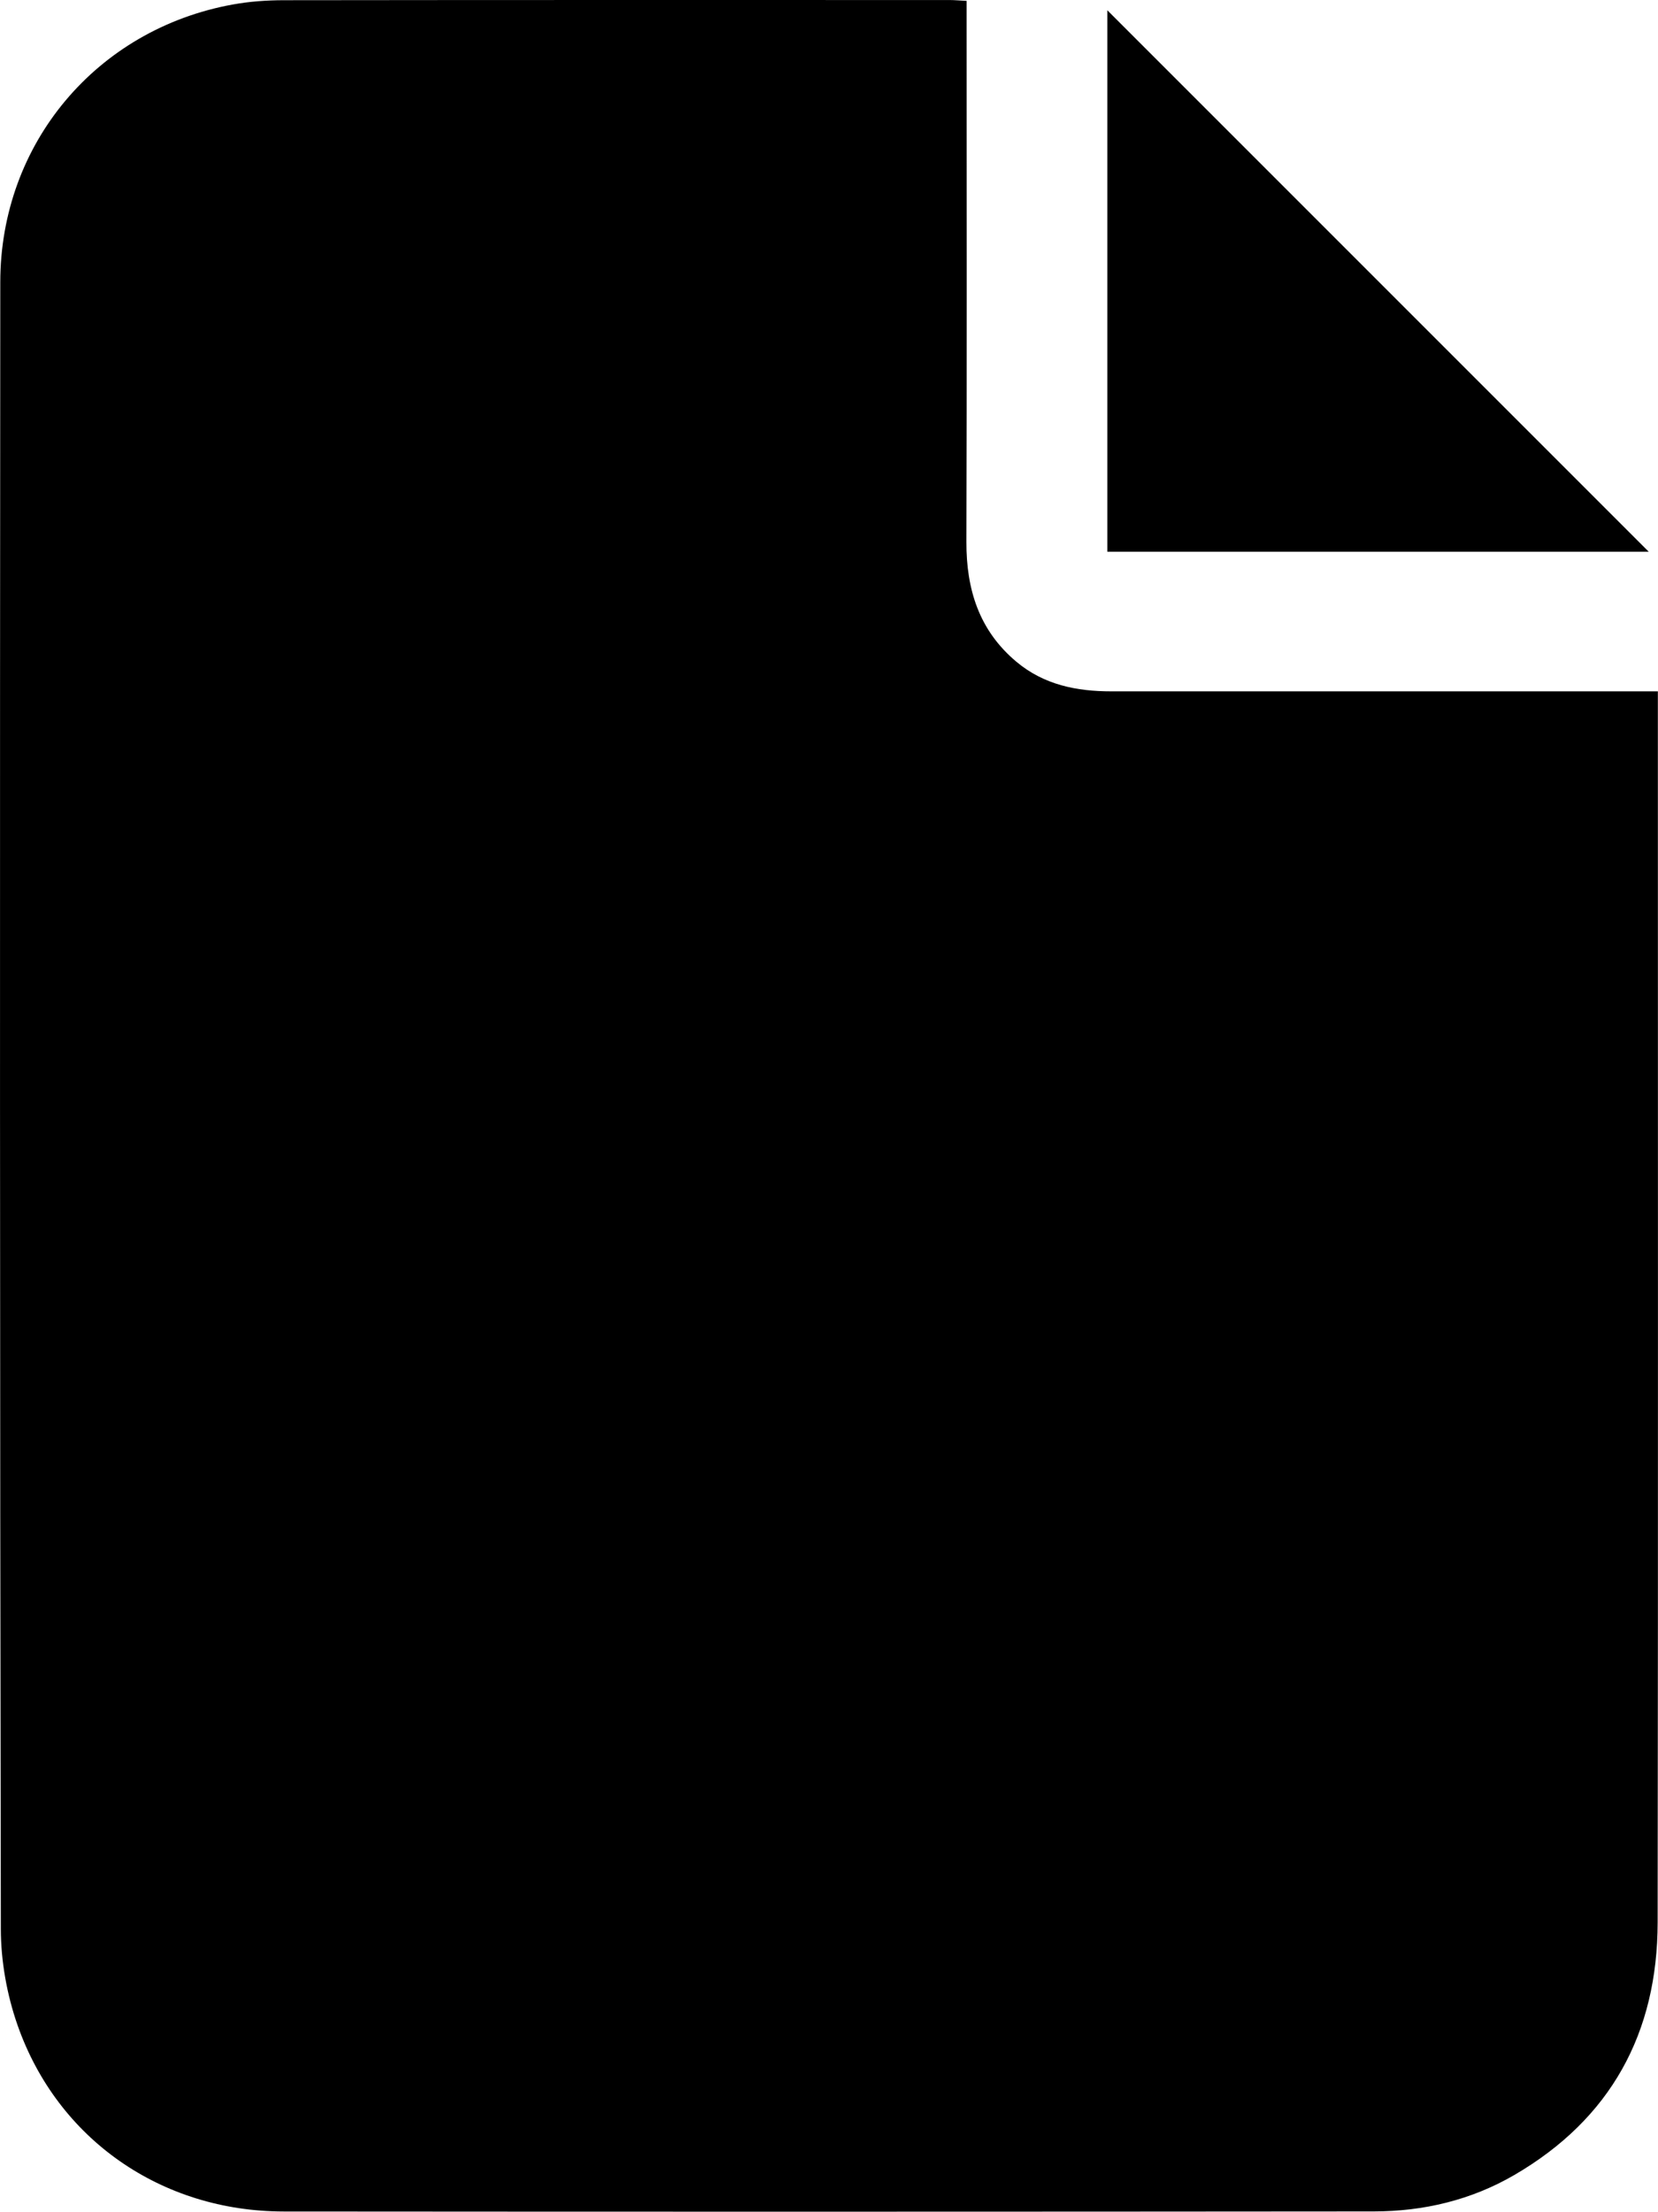 <?xml version="1.0" encoding="UTF-8"?><svg id="Layer_1" xmlns="http://www.w3.org/2000/svg" viewBox="0 0 479.69 639.82"><path d="M279.66,.25c0,2.18,0,4.13,0,6.08,0,50.16,.09,100.32-.06,150.47-.04,13.71,3.67,25.59,14.45,34.63,7.96,6.68,17.43,8.58,27.5,8.57,50.49-.01,100.98,0,151.47,0,1.98,0,3.96,0,6.63,0v5.68c0,116.81,.09,233.63-.06,350.44-.04,31.98-13.53,56.83-41.48,73.09-12.48,7.26-26.26,10.52-40.62,10.53-105.15,.09-210.29,.11-315.44,.02-35.31-.03-65.38-20.84-76.97-53.89-3.08-8.79-4.83-18.53-4.84-27.84C-.05,399.22-.04,240.41,.08,81.61,.11,41.49,27.97,8.46,67.3,1.31,72.19,.42,77.24,.06,82.21,.06,146.37-.02,210.52,0,274.68,.01c1.46,0,2.92,.14,4.98,.24Z"/><path d="M477,159.6h-156.63V2.97c51.95,51.95,104.47,104.47,156.63,156.63Z"/></svg>